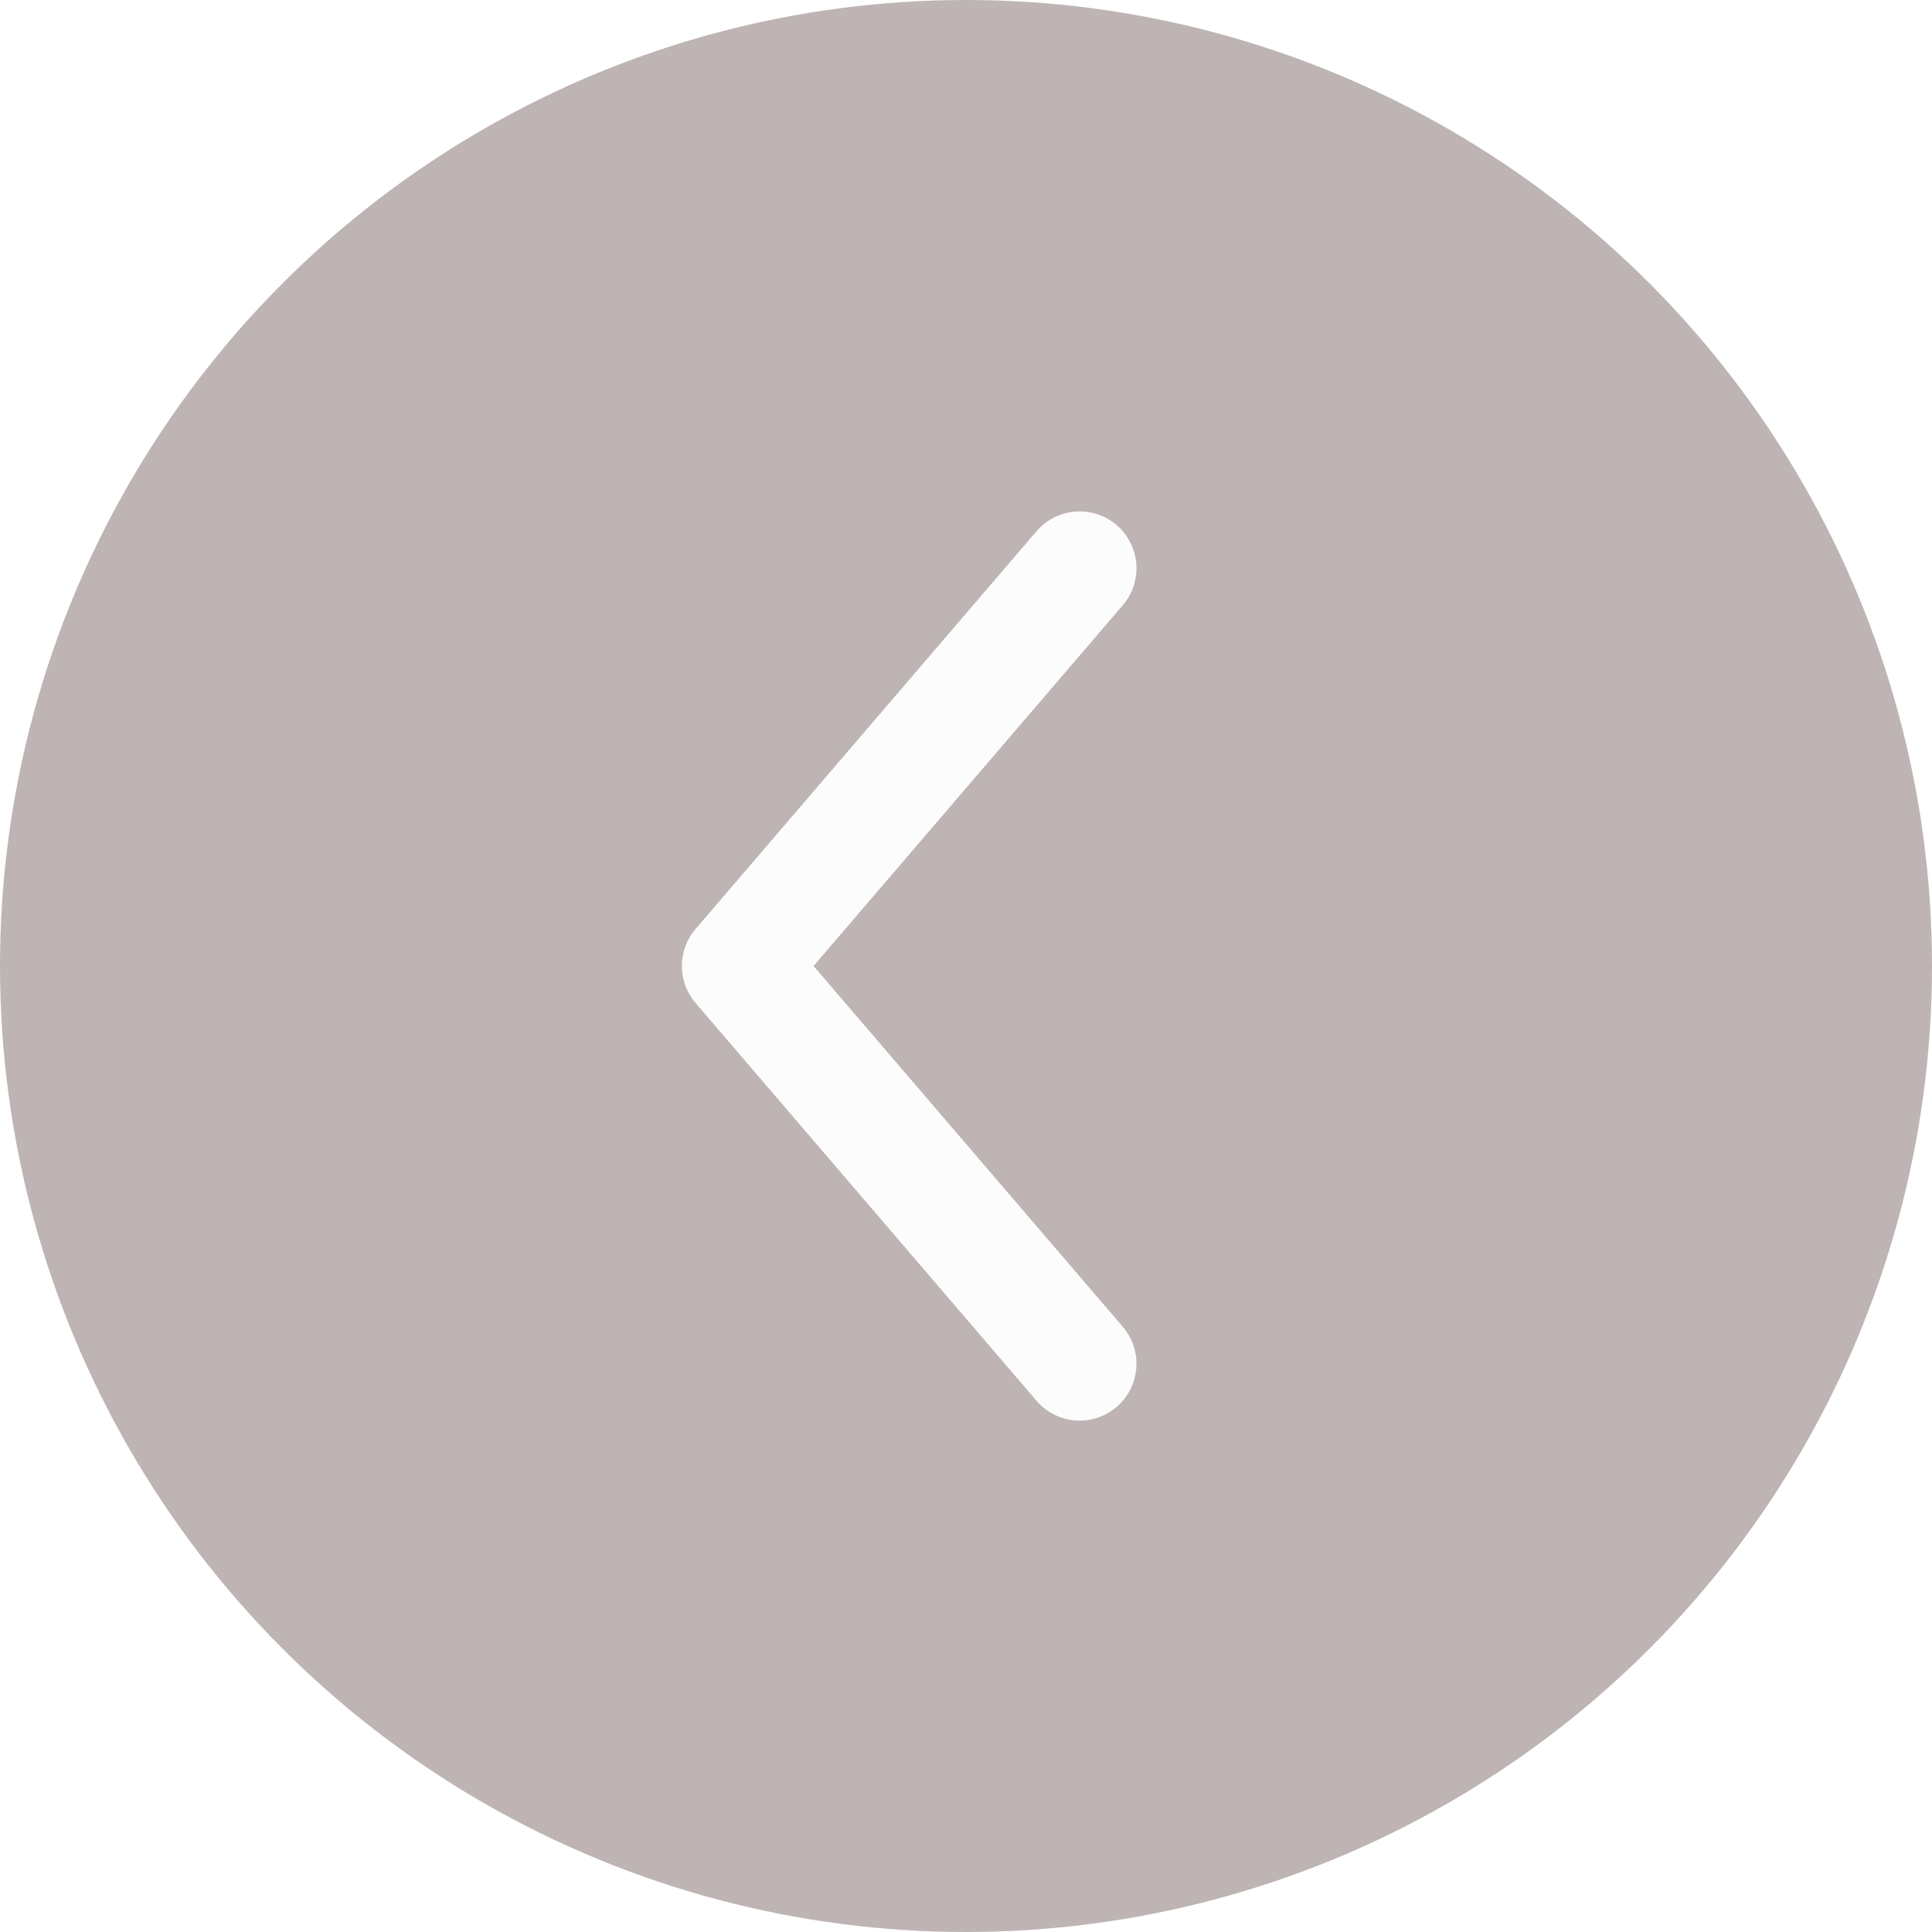 <svg width="34" height="34" viewBox="0 0 34 34" fill="none" xmlns="http://www.w3.org/2000/svg">
<g filter="url(#filter0_b_178_2312)">
<circle cx="17" cy="17" r="17" fill="#250404" fill-opacity="0.3"/>
</g>
<path d="M19 10L13 17L19 24" stroke="#FCFCFC" stroke-width="2" stroke-linecap="round" stroke-linejoin="round"/>
<defs>
<filter id="filter0_b_178_2312" x="-20" y="-20" width="74" height="74" filterUnits="userSpaceOnUse" color-interpolation-filters="sRGB">
<feFlood flood-opacity="0" result="BackgroundImageFix"/>
<feGaussianBlur in="BackgroundImageFix" stdDeviation="10"/>
<feComposite in2="SourceAlpha" operator="in" result="effect1_backgroundBlur_178_2312"/>
<feBlend mode="normal" in="SourceGraphic" in2="effect1_backgroundBlur_178_2312" result="shape"/>
</filter>
</defs>
</svg>
